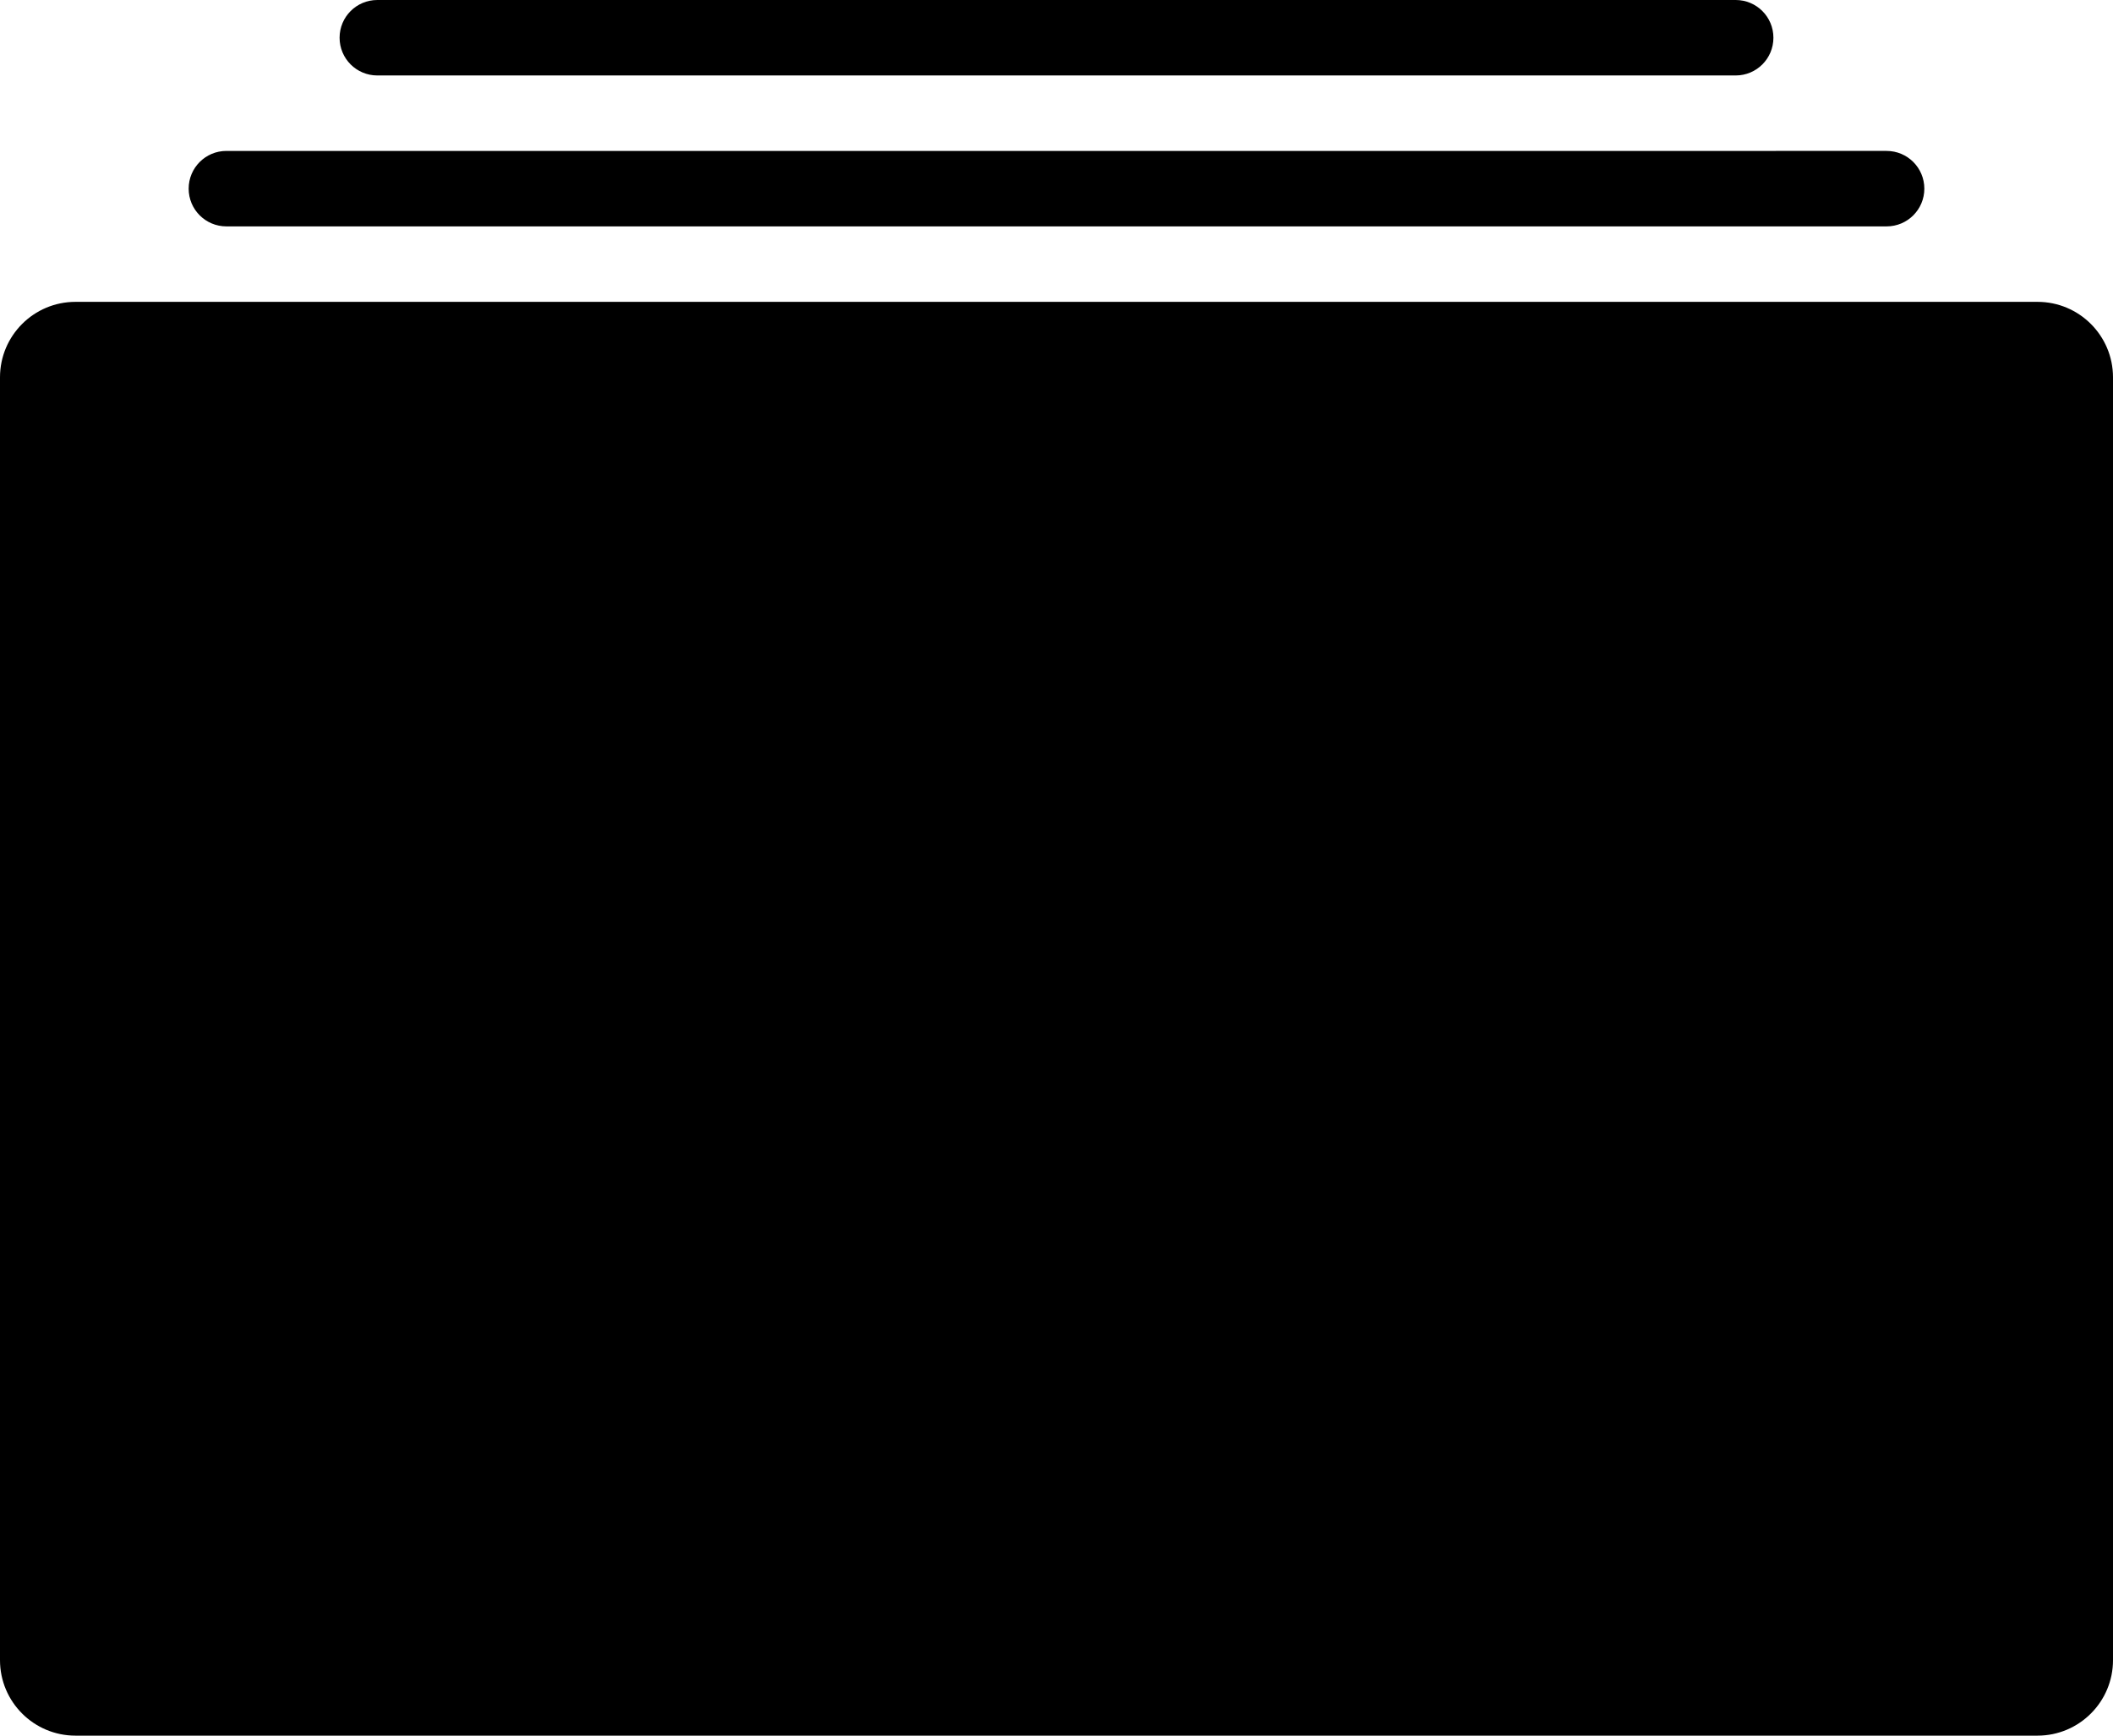 <?xml version="1.0" encoding="iso-8859-1"?>
<!-- Generator: Adobe Illustrator 16.0.4, SVG Export Plug-In . SVG Version: 6.00 Build 0)  -->
<!DOCTYPE svg PUBLIC "-//W3C//DTD SVG 1.1//EN" "http://www.w3.org/Graphics/SVG/1.1/DTD/svg11.dtd">
<svg version="1.1" id="Layer_1" xmlns="http://www.w3.org/2000/svg" xmlns:xlink="http://www.w3.org/1999/xlink" x="0px" y="0px"
	 width="56px" height="46px" viewBox="0 0 56 46" style="enable-background:new 0 0 56 46;" xml:space="preserve">
<g id="_x37_07-albums-selected_x40_2x.png">
	<g>
		<path d="M10,2h36c0.553,0,1-0.447,1-1s-0.447-1-1-1H10C9.447,0,9,0.447,9,1S9.447,2,10,2z M6,6h44c0.553,0,1-0.447,1-1
			c0-0.552-0.447-1-1-1H6C5.447,4,5,4.448,5,5C5,5.553,5.447,6,6,6z M54,8H2c-1.104,0-2,0.896-2,2v34c0,1.104,0.896,2,2,2h52
			c1.104,0,2-0.896,2-2V10C56,8.896,55.104,8,54,8z"/>
	</g>
</g>
<g>
</g>
<g>
</g>
<g>
</g>
<g>
</g>
<g>
</g>
<g>
</g>
<g>
</g>
<g>
</g>
<g>
</g>
<g>
</g>
<g>
</g>
<g>
</g>
<g>
</g>
<g>
</g>
<g>
</g>
</svg>
